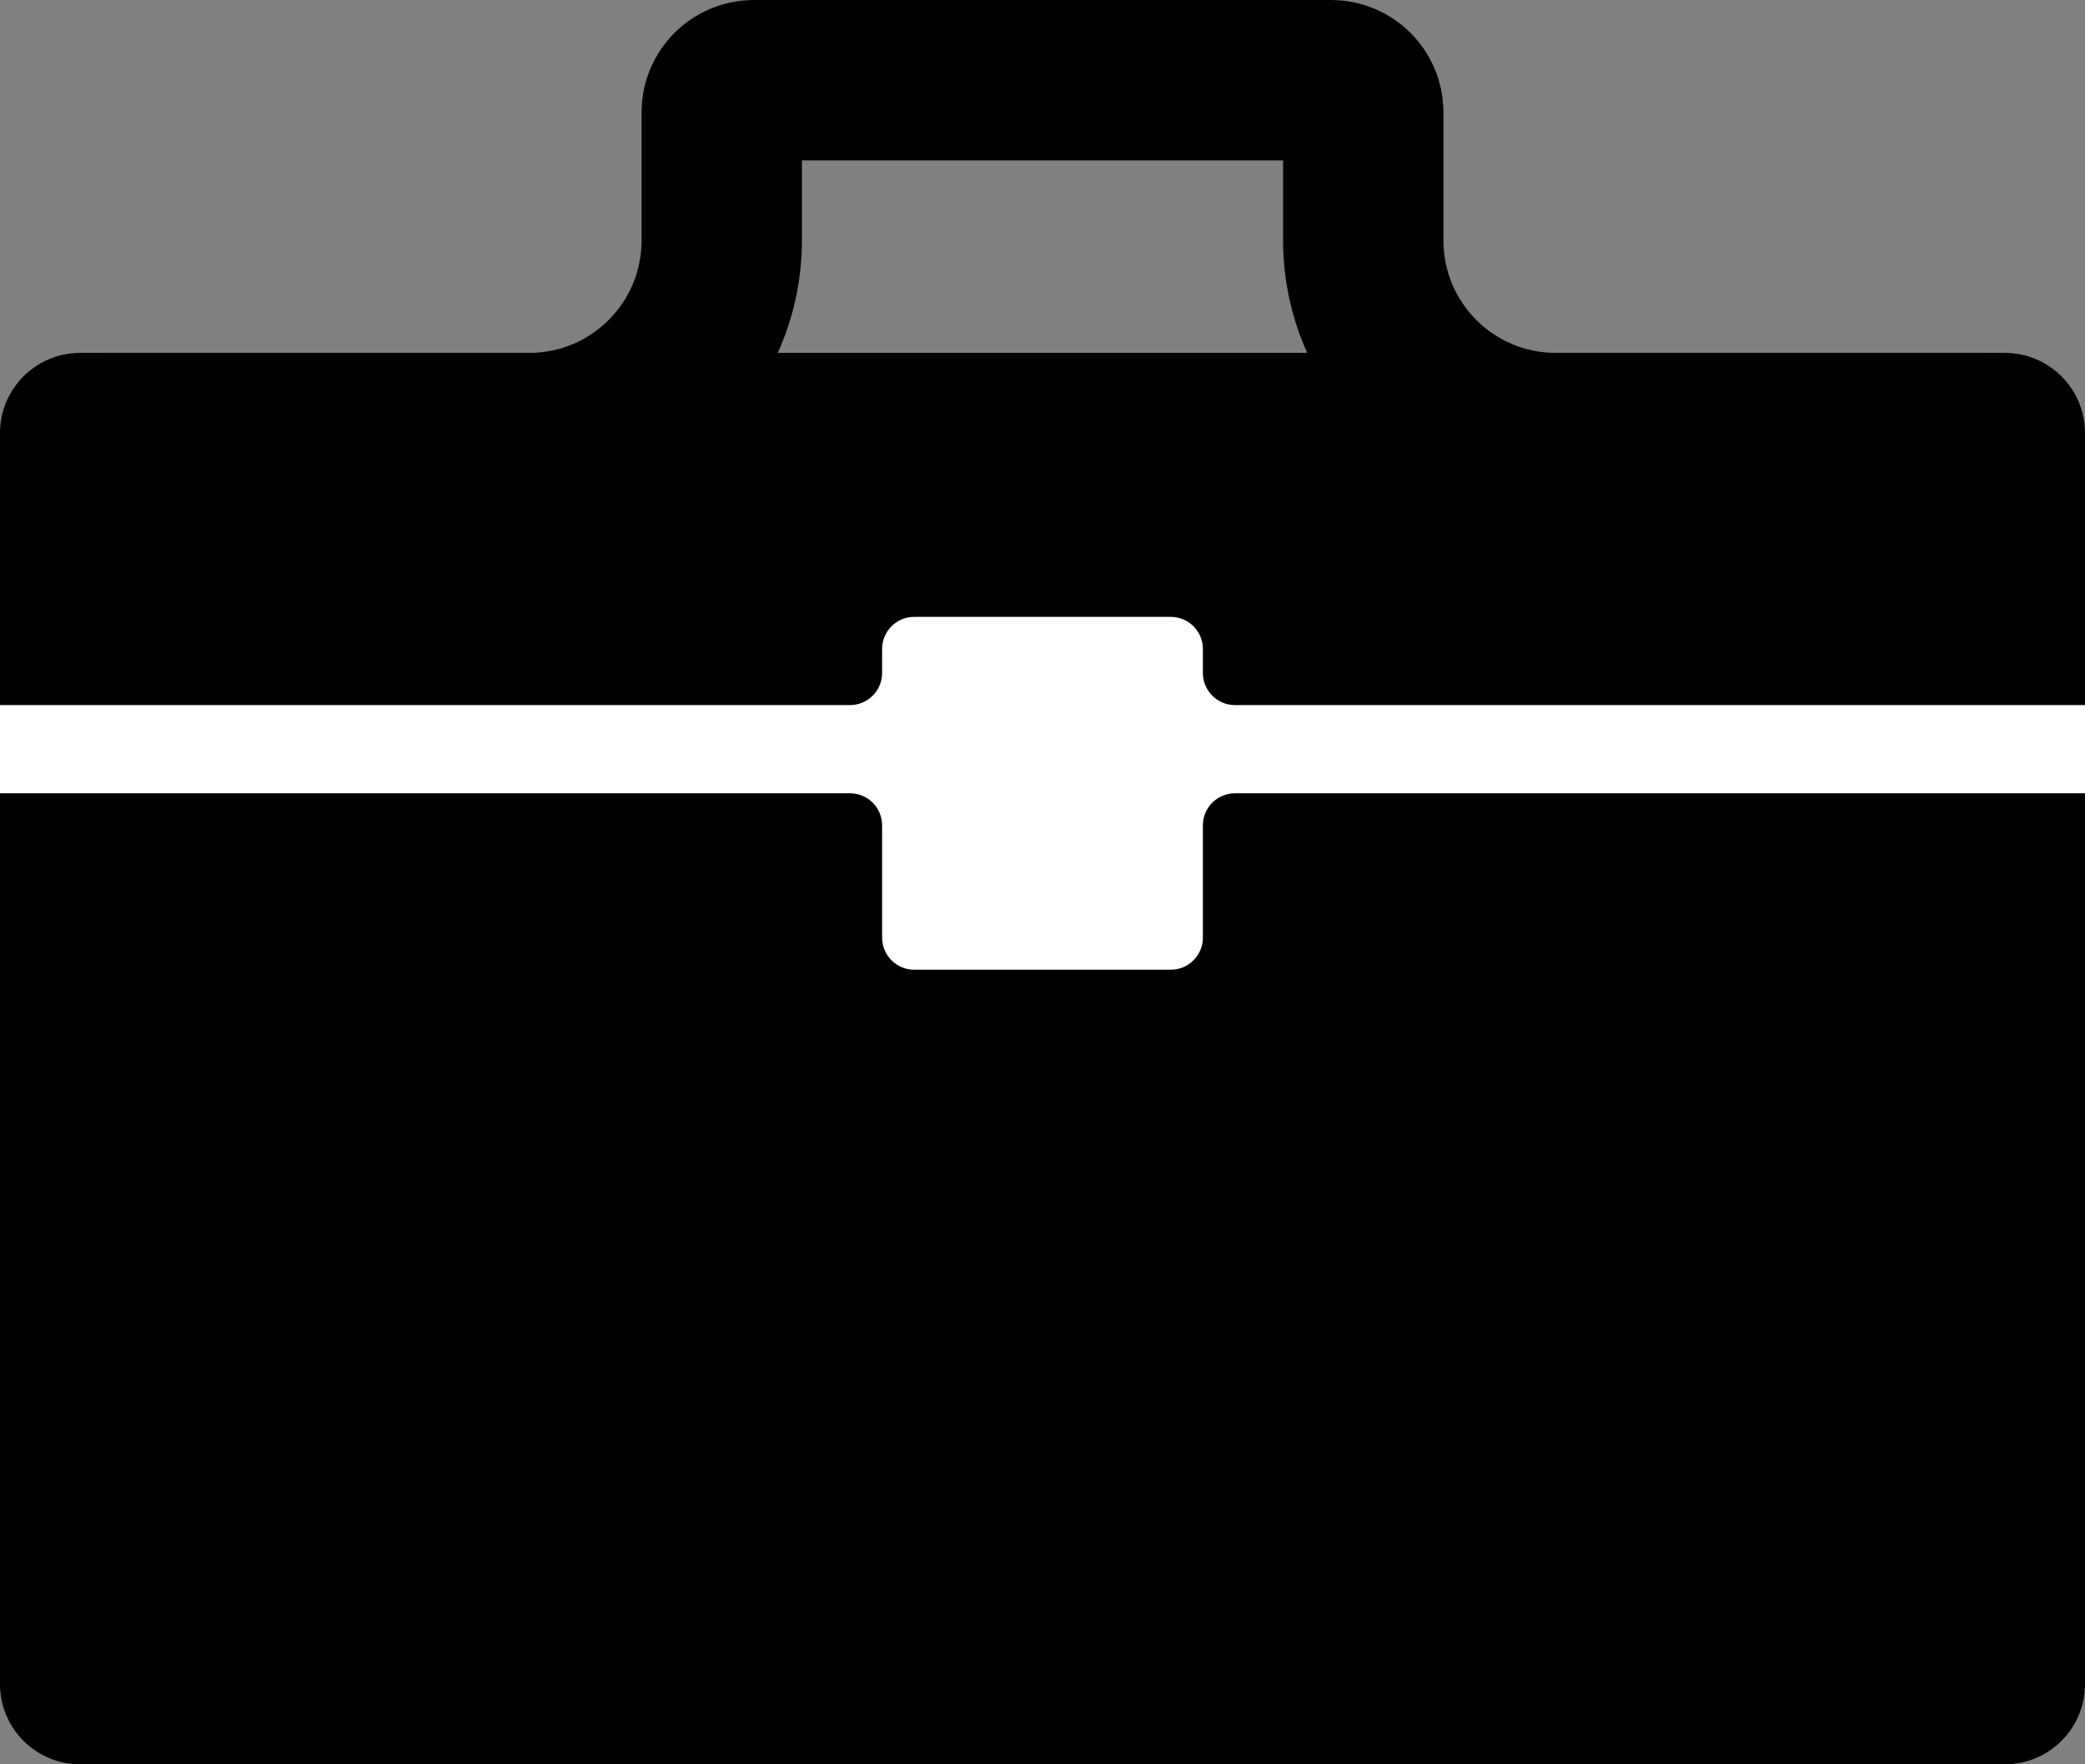<svg width="13" height="11" viewBox="0 0 13 11" fill="none" xmlns="http://www.w3.org/2000/svg">
<rect x="0" y="0" width="13" height="11" fill="#808080" stroke="none"/>
<path d="M12.5 2.9V10.3C12.5 10.411 12.411 10.5 12.3 10.5H0.7C0.59 10.5 0.5 10.411 0.5 10.3V2.9C0.5 2.79 0.59 2.7 0.7 2.7H3.3C3.963 2.7 4.5 2.163 4.5 1.5V0.7C4.5 0.59 4.59 0.5 4.7 0.5H6.5H8.3C8.41 0.5 8.5 0.59 8.5 0.7V1.5C8.5 2.163 9.037 2.7 9.7 2.7H12.3C12.411 2.7 12.5 2.79 12.5 2.9Z" stroke="black"/>
<path d="M0 2.7C0 2.424 0.224 2.2 0.5 2.2H12.5C12.776 2.2 13 2.424 13 2.7V10.5C13 10.776 12.776 11 12.5 11H0.5C0.224 11 0 10.776 0 10.5V2.7Z" fill="black"/>
<path d="M0 4.396H5.3C5.41 4.396 5.5 4.306 5.5 4.196V4.046C5.5 3.935 5.59 3.846 5.7 3.846H6.5H7.3C7.41 3.846 7.5 3.935 7.5 4.046V4.196C7.5 4.306 7.59 4.396 7.7 4.396H13V4.946H7.7C7.59 4.946 7.5 5.035 7.5 5.146V5.846C7.5 5.956 7.41 6.046 7.3 6.046H6.5H5.7C5.59 6.046 5.5 5.956 5.5 5.846V5.146C5.5 5.035 5.41 4.946 5.3 4.946H0V4.396Z" fill="white"/>
</svg>
